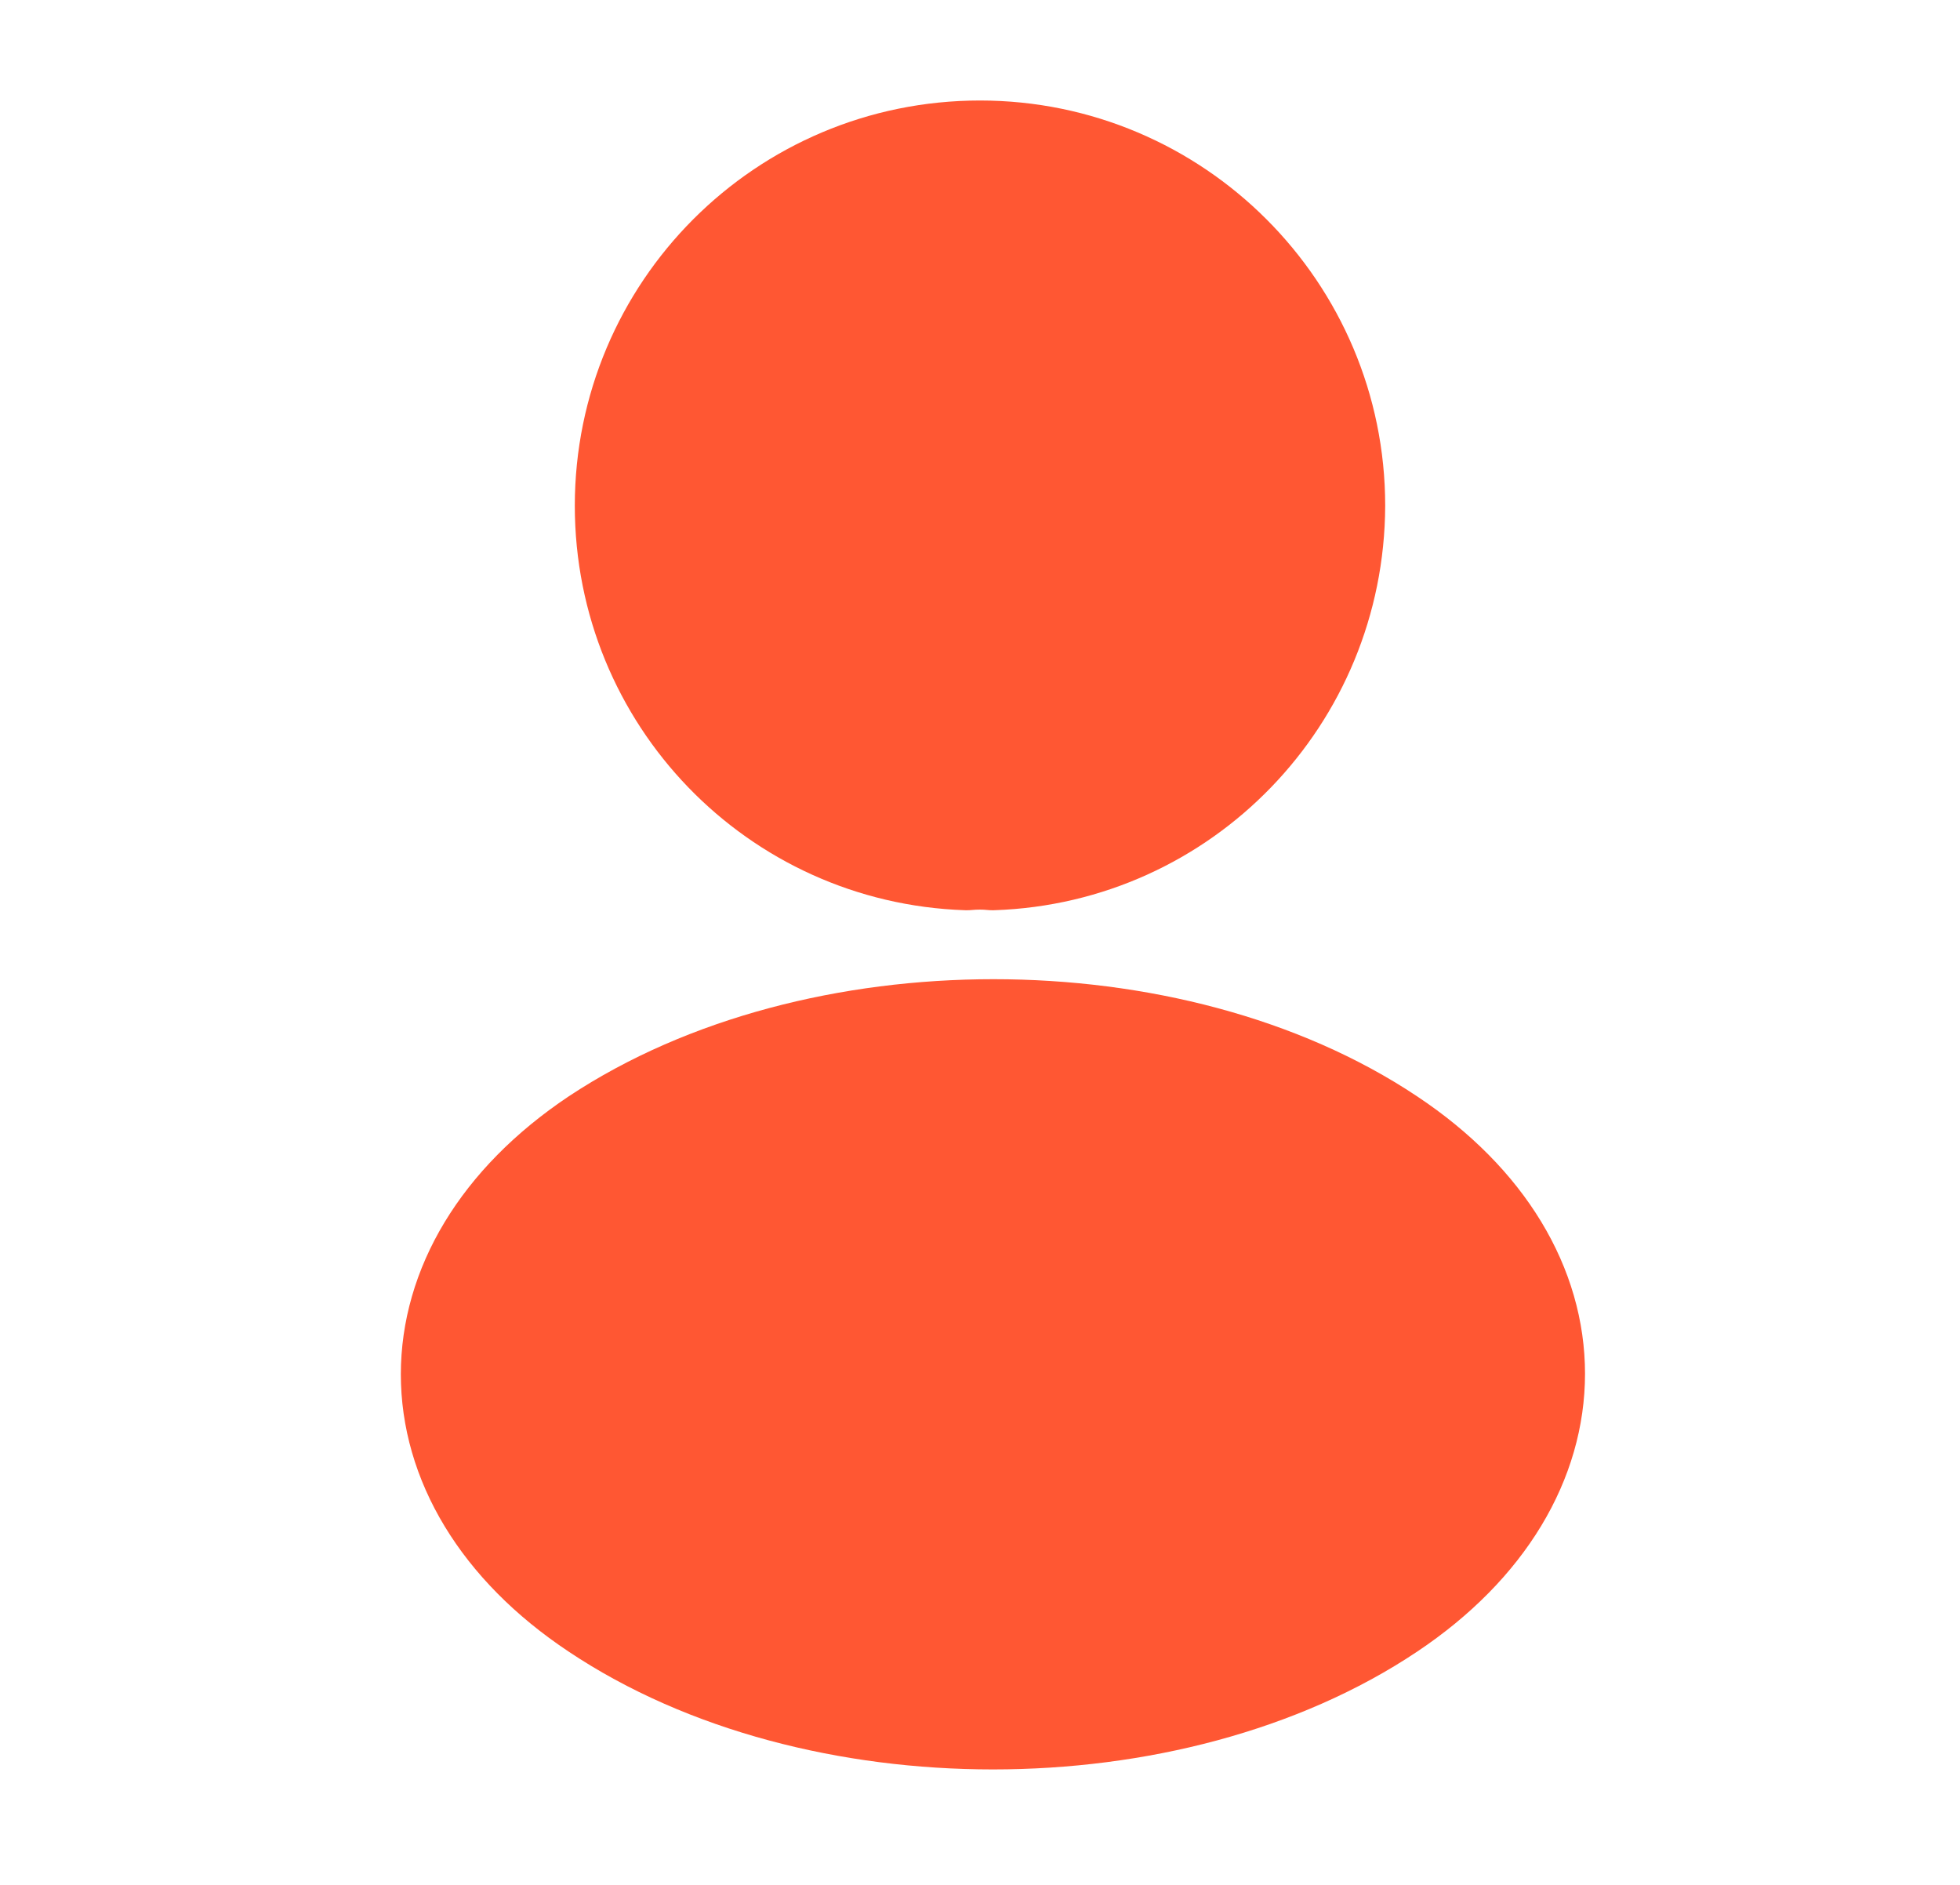 <svg width="26" height="25" viewBox="0 0 26 25" fill="none" xmlns="http://www.w3.org/2000/svg">
<path d="M13.167 11.323C13.062 11.312 12.938 11.312 12.823 11.323C10.344 11.239 8.375 9.208 8.375 6.708C8.375 4.156 10.438 2.083 13 2.083C15.552 2.083 17.625 4.156 17.625 6.708C17.615 9.208 15.646 11.239 13.167 11.323Z" fill="#FF5733" stroke="#FF5733" stroke-width="1.5" stroke-linecap="round" stroke-linejoin="round"/>
<path d="M7.958 15.167C5.437 16.854 5.437 19.604 7.958 21.281C10.823 23.198 15.521 23.198 18.385 21.281C20.906 19.594 20.906 16.844 18.385 15.167C15.531 13.261 10.833 13.261 7.958 15.167Z" fill="#FF5733" stroke="#FF5733" stroke-width="1.5" stroke-linecap="round" stroke-linejoin="round"/>
</svg>
